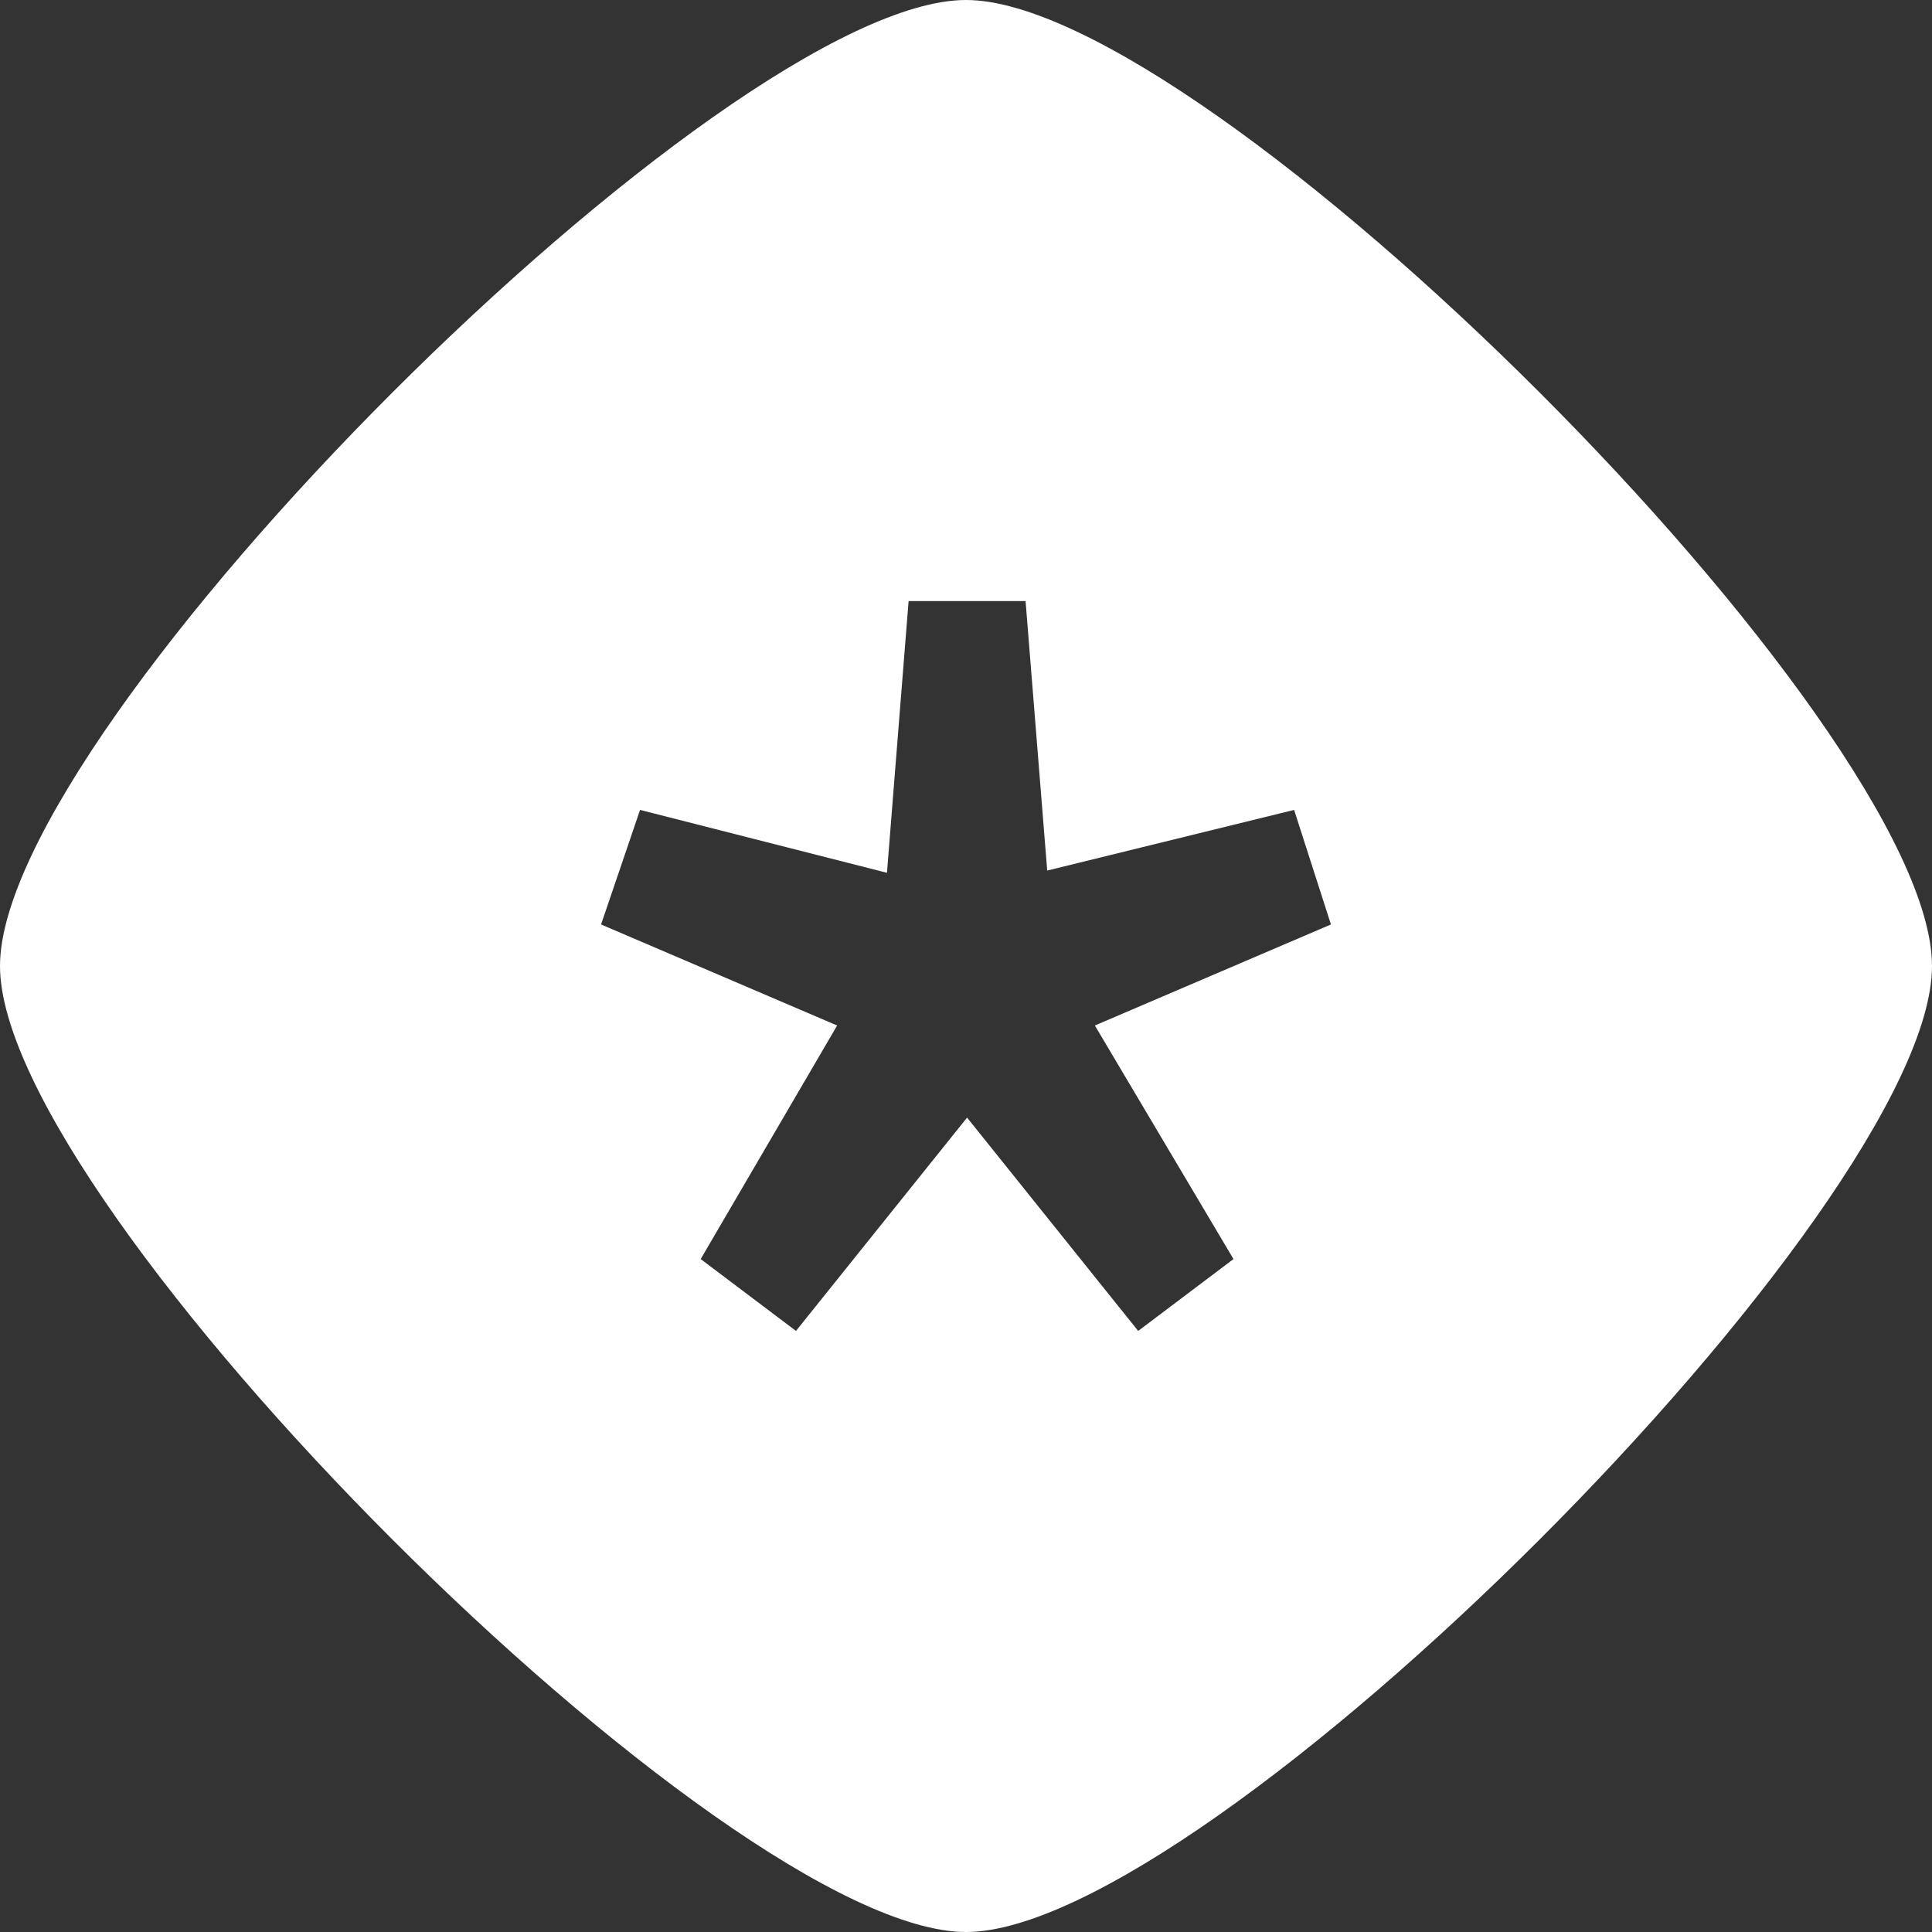 <svg width="1em" height="1em" viewBox="0 0 90 90" fill="none" xmlns="http://www.w3.org/2000/svg">
	<rect x="0" y="0" width="90" height="90" fill="#333333" stroke="none"/>
	<path fill-rule="evenodd" clip-rule="evenodd" d="M45 0C33.75 0 0 33.75 0 45C0 56.25 33.75 90 45 90C56.25 90 90 56.25 90 45C90 33.75 56.25 0 45 0ZM45.05 52.062L37.08 62L32.641 58.652L38.997 47.772L28 43.065L29.816 37.729L41.318 40.658L42.326 28H47.775L48.783 40.554L60.285 37.729L62 43.065L51.003 47.772L57.46 58.652L53.021 62L45.05 52.062Z" fill="#ffffff"/>
</svg>

